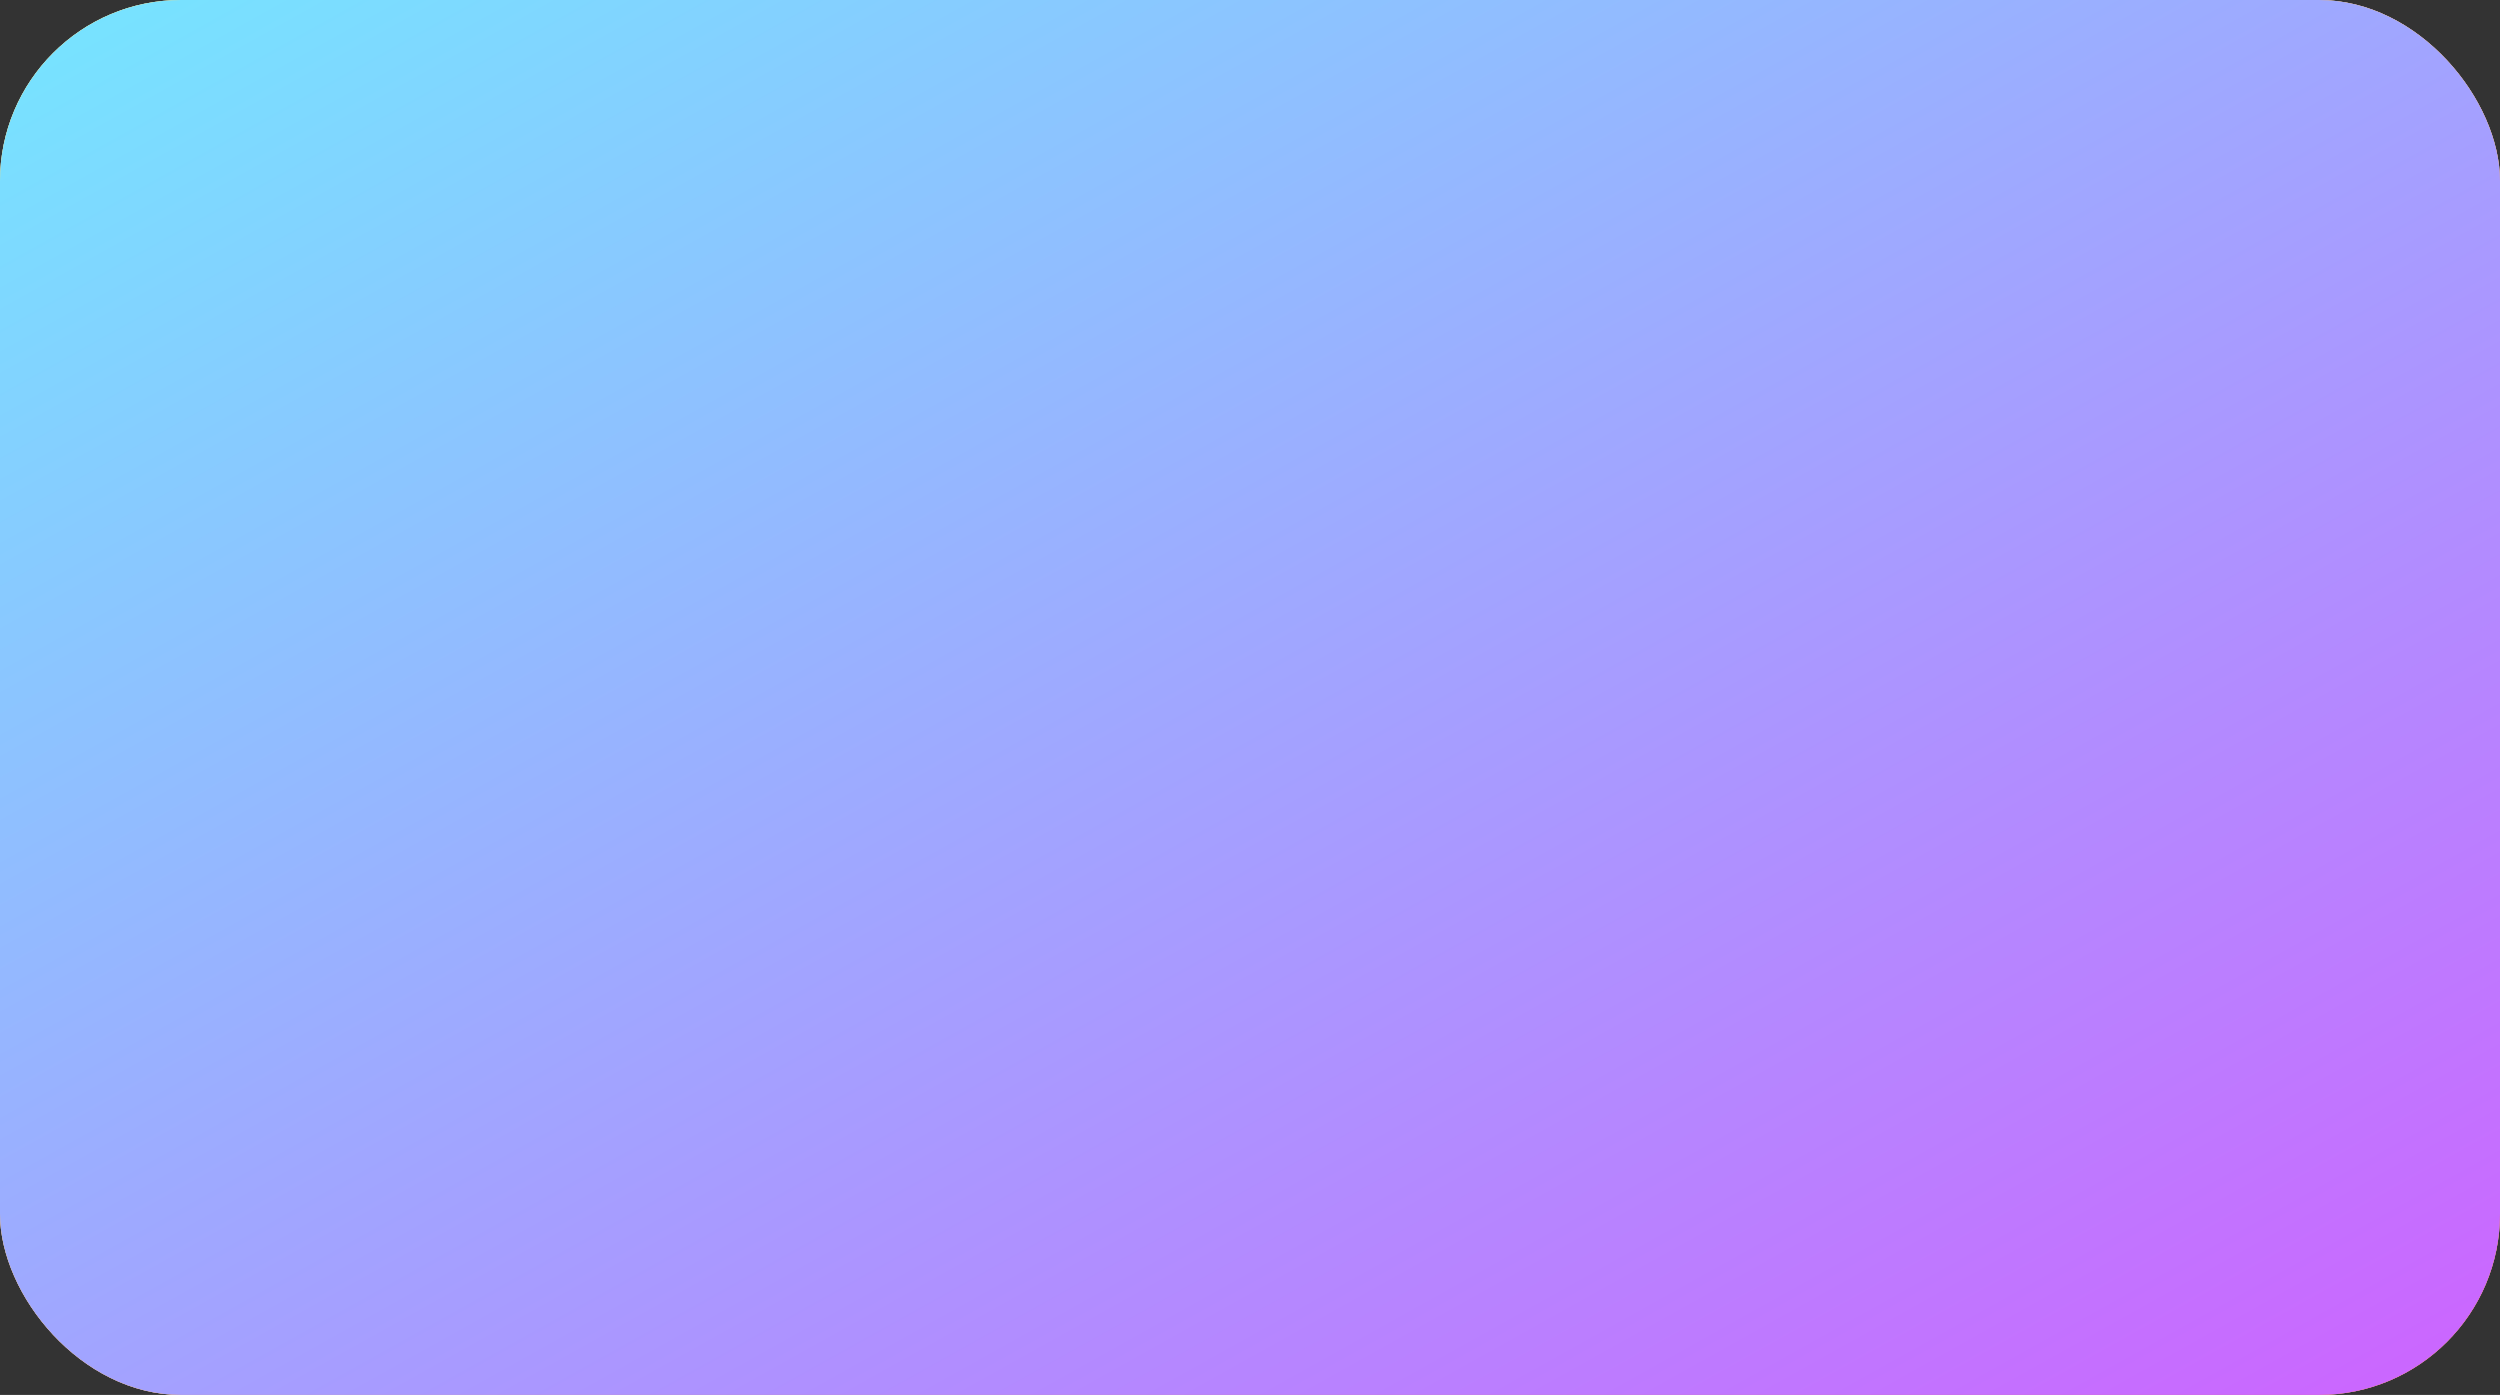 <svg width="138" height="77" viewBox="0 0 138 77" fill="none" xmlns="http://www.w3.org/2000/svg">
<rect x="0" y="0" width="138" height="77" fill="#333333" stroke="none"/>
<rect width="138" height="77" rx="10" fill="white"/>
<rect width="138" height="77" rx="10" fill="url(#paint0_linear_53_8)"/>
<rect width="138" height="77" rx="10" fill="url(#paint1_linear_53_8)"/>
<defs>
<linearGradient id="paint0_linear_53_8" x1="-61.747" y1="38.89" x2="0.668" y2="150.75" gradientUnits="userSpaceOnUse">
<stop stop-color="#FBDA61"/>
<stop offset="1" stop-color="#F76B1C"/>
</linearGradient>
<linearGradient id="paint1_linear_53_8" x1="0" y1="0" x2="65.527" y2="117.438" gradientUnits="userSpaceOnUse">
<stop stop-color="#75E6FF"/>
<stop offset="1" stop-color="#CD63FF"/>
</linearGradient>
</defs>
</svg>
